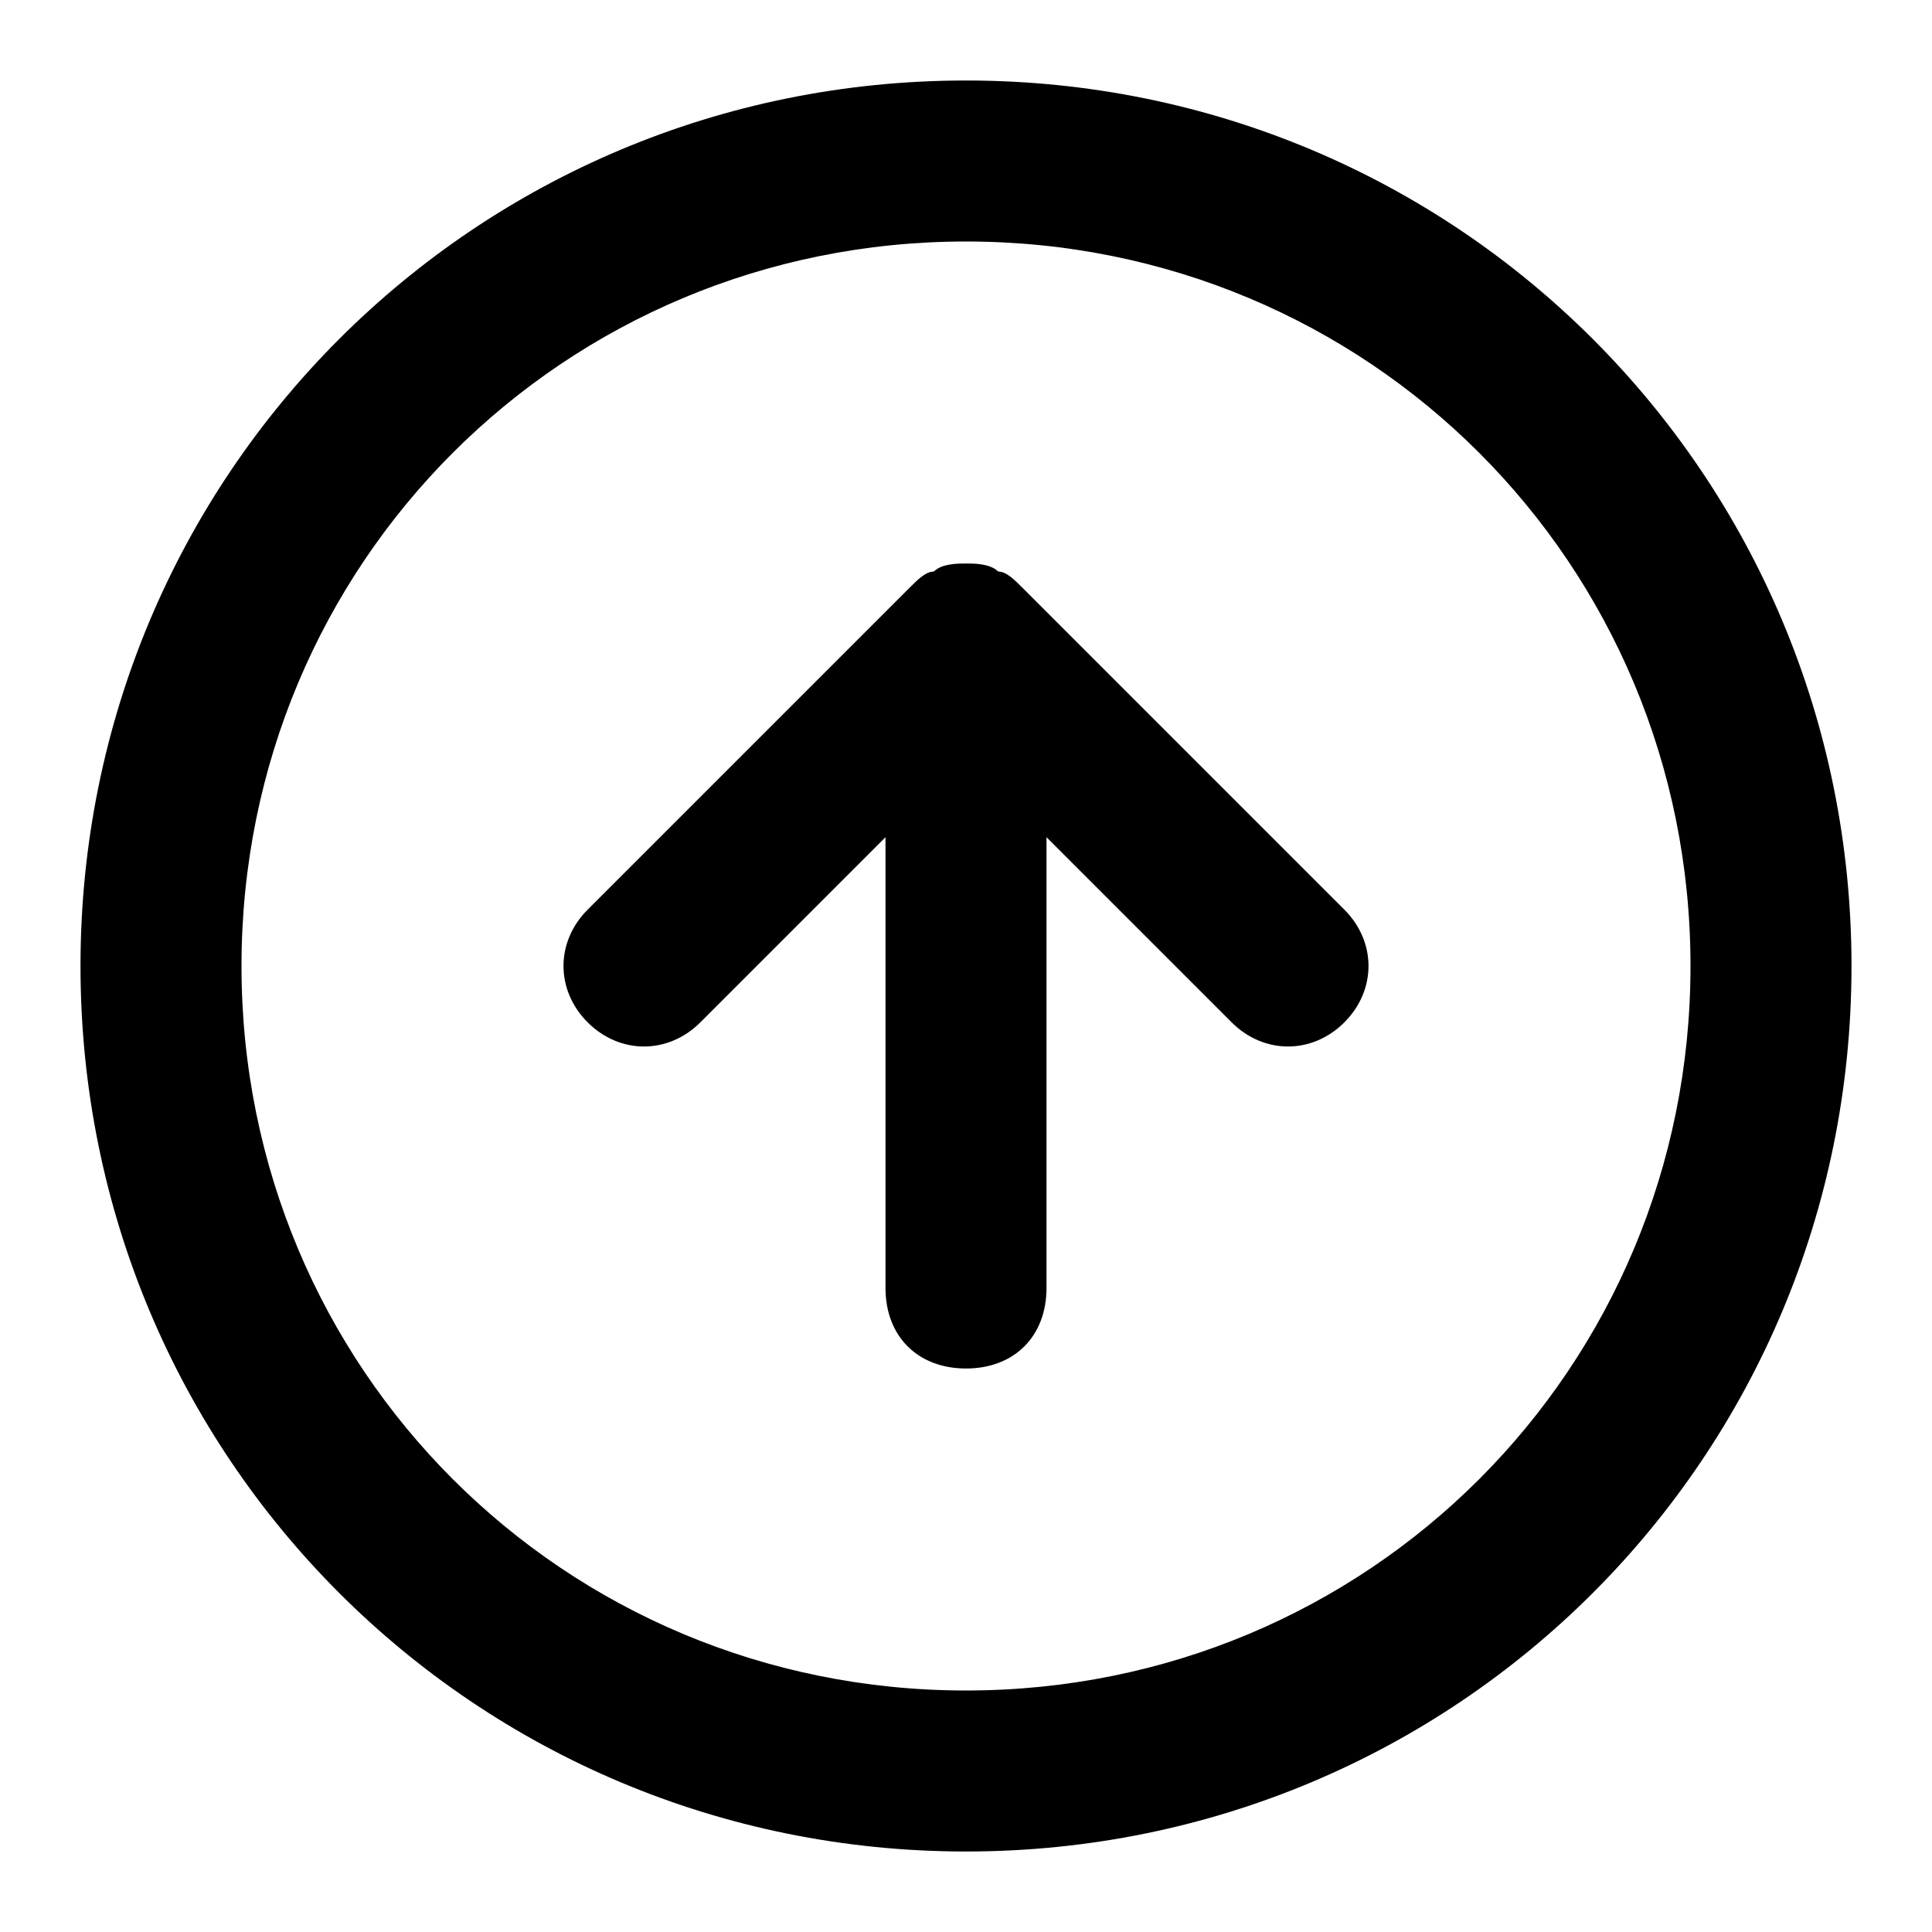 <svg xmlns="http://www.w3.org/2000/svg" viewBox="0 0 24 24"><path d="M12 23C5.9 23 1 18.1 1 12S5.9 1 12 1s11 4.9 11 11-4.9 11-11 11zm0-20c-5 0-9 4-9 9s4 9 9 9 9-4 9-9-4-9-9-9zm0 14c-.6 0-1-.4-1-1v-5.6l-2.3 2.3c-.4.4-1 .4-1.4 0s-.4-1 0-1.4l4-4c.1-.1.2-.2.3-.2.1-.1.3-.1.4-.1.1 0 .3 0 .4.1.1 0 .2.1.3.2l4 4c.4.4.4 1 0 1.4s-1 .4-1.4 0L13 10.4V16c0 .6-.4 1-1 1z"/></svg>